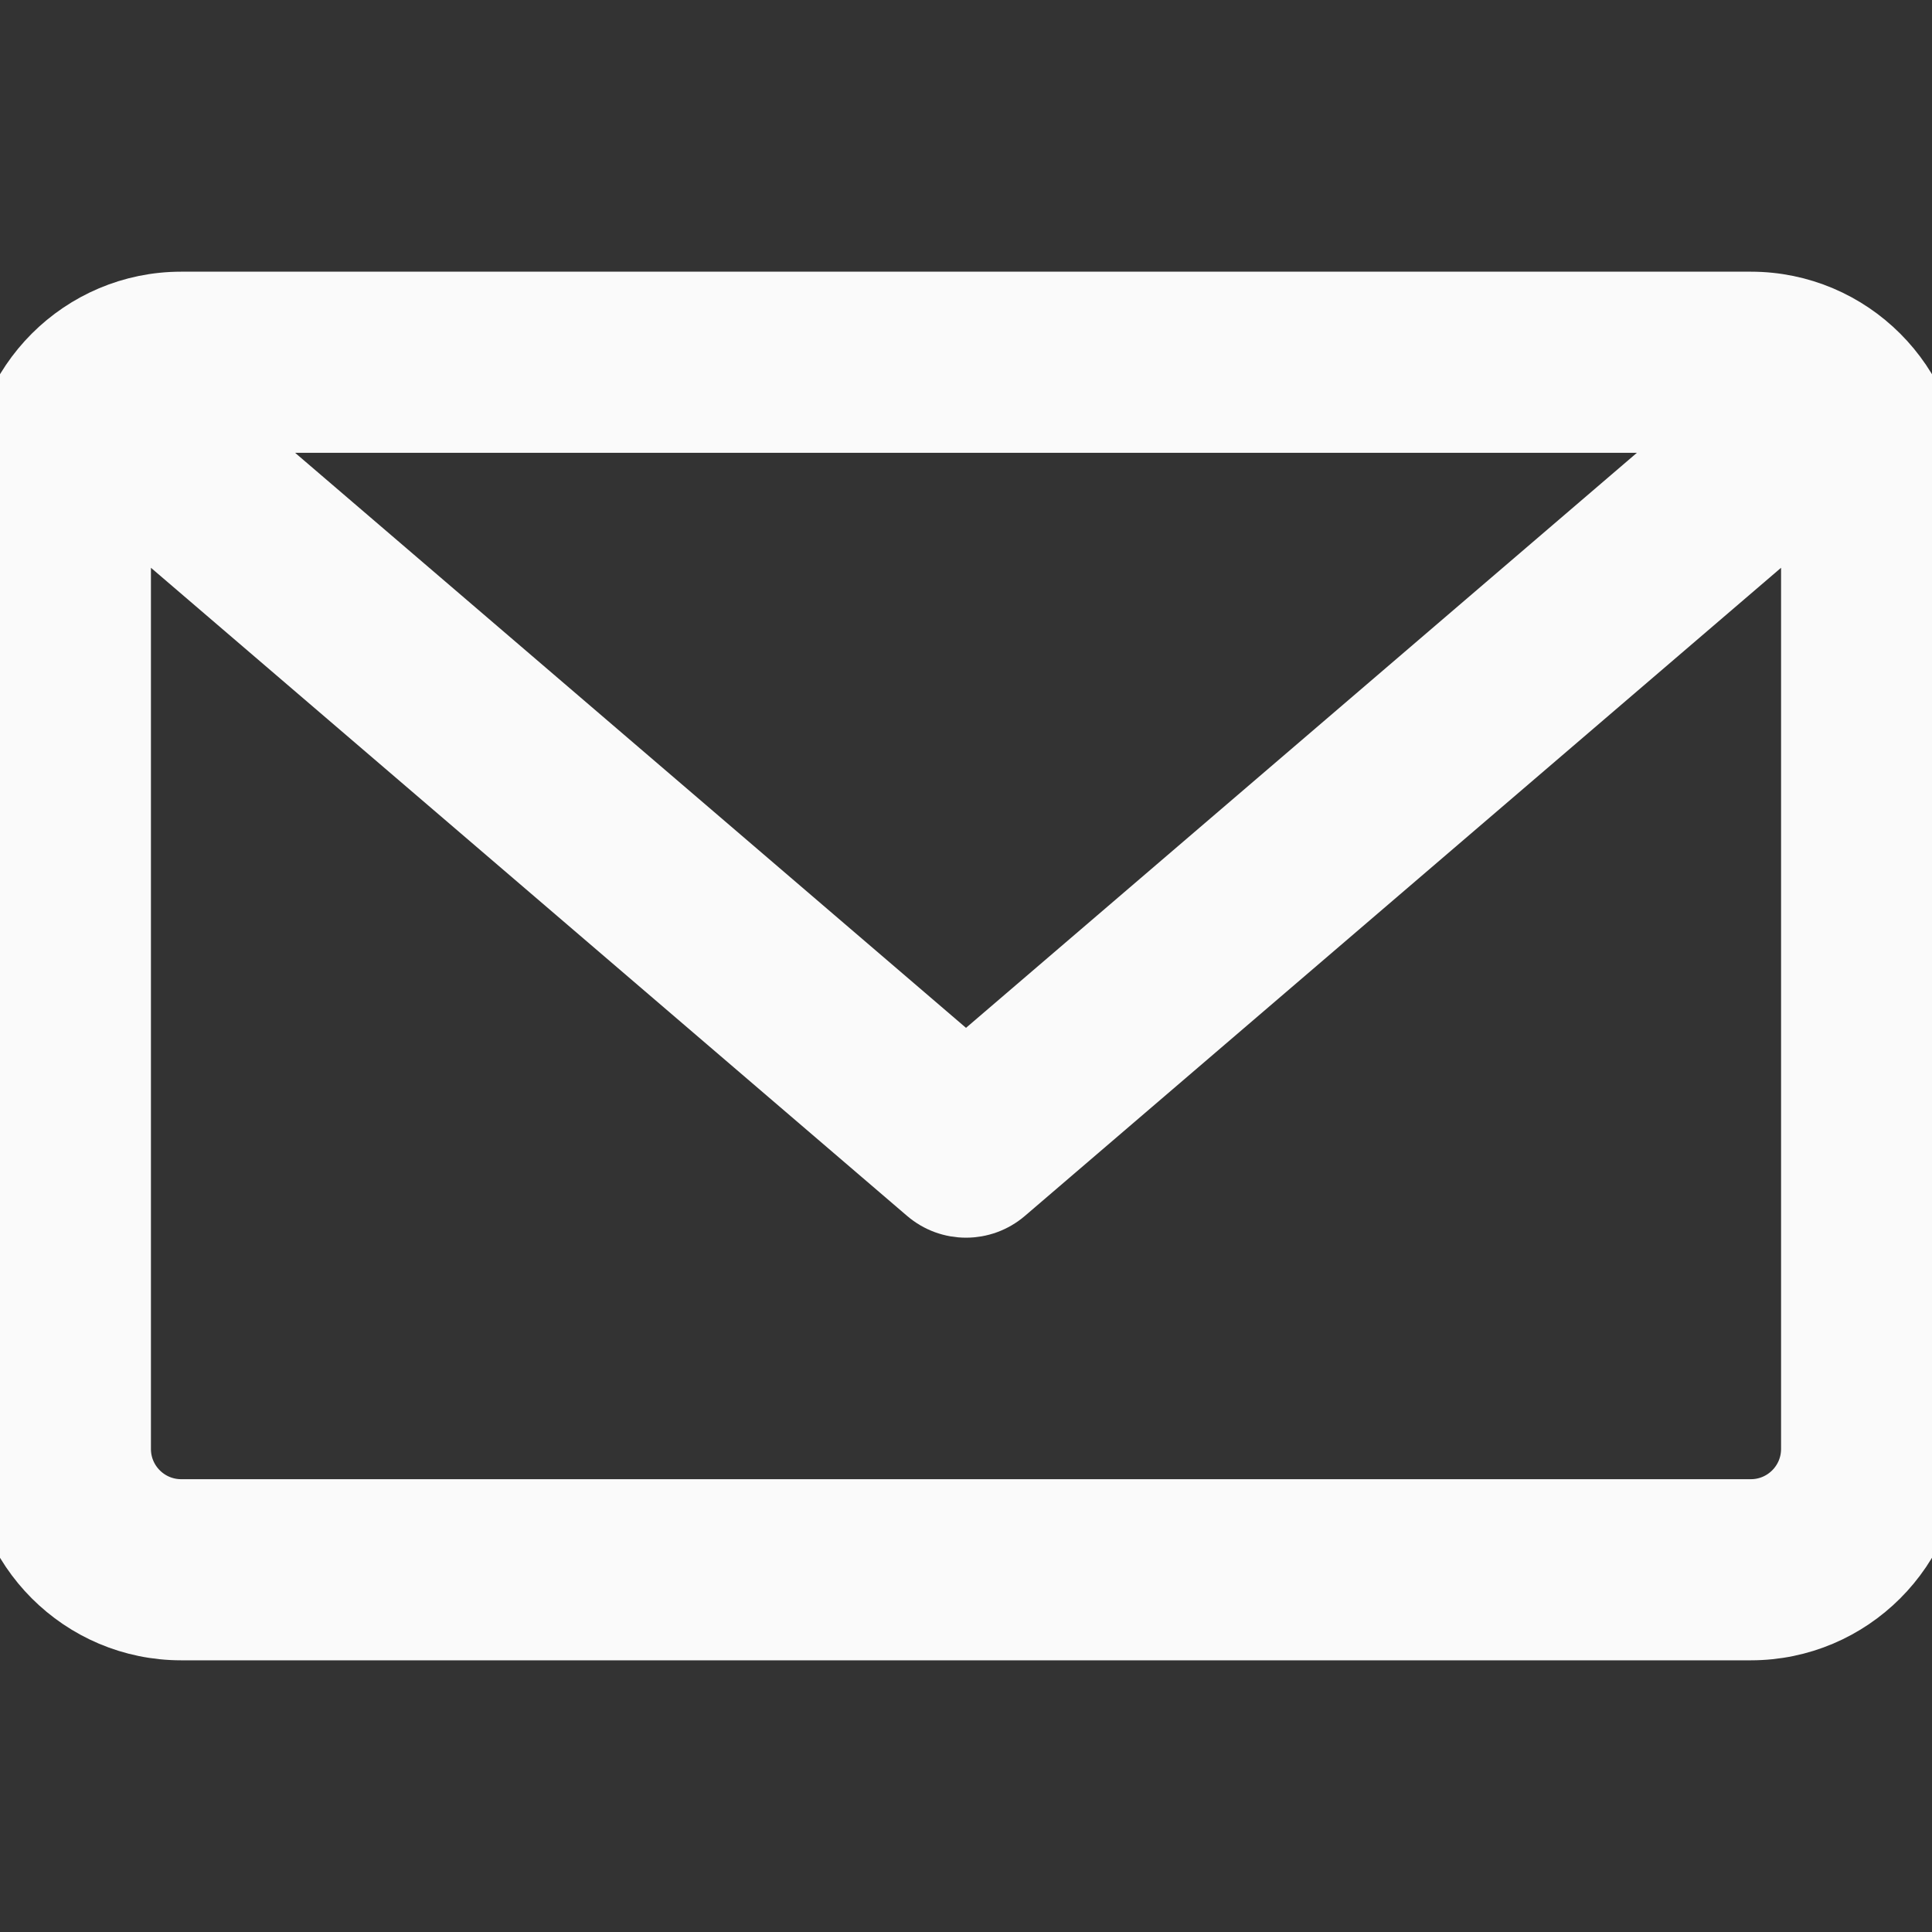 <svg fill="#fafafa" viewBox="0 -5 32 32" xmlns="http://www.w3.org/2000/svg" preserveAspectRatio="xMidYMid" stroke="#fafafa"><rect x="0" y="-5" width="32" height="32" fill="#333333" stroke="none"/><g id="SVGRepo_bgCarrier" stroke-width="0"></g><g id="SVGRepo_tracerCarrier" stroke-linecap="round" stroke-linejoin="round"></g><g id="SVGRepo_iconCarrier"> <path d="M29.000,22.000 L3.000,22.000 C1.346,22.000 -0.000,20.654 -0.000,19.000 L-0.000,3.000 C-0.000,1.346 1.346,-0.000 3.000,-0.000 L29.000,-0.000 C30.654,-0.000 32.000,1.346 32.000,3.000 L32.000,19.000 C32.000,20.654 30.654,22.000 29.000,22.000 ZM3.000,20.000 L29.000,20.000 C29.551,20.000 30.000,19.552 30.000,19.000 L30.000,3.317 L16.651,14.759 C16.463,14.920 16.232,15.000 16.000,15.000 C15.768,15.000 15.537,14.920 15.349,14.759 L2.000,3.317 L2.000,19.000 C2.000,19.552 2.449,20.000 3.000,20.000 ZM28.464,2.000 L3.536,2.000 L16.000,12.683 L28.464,2.000 Z"></path> </g></svg>